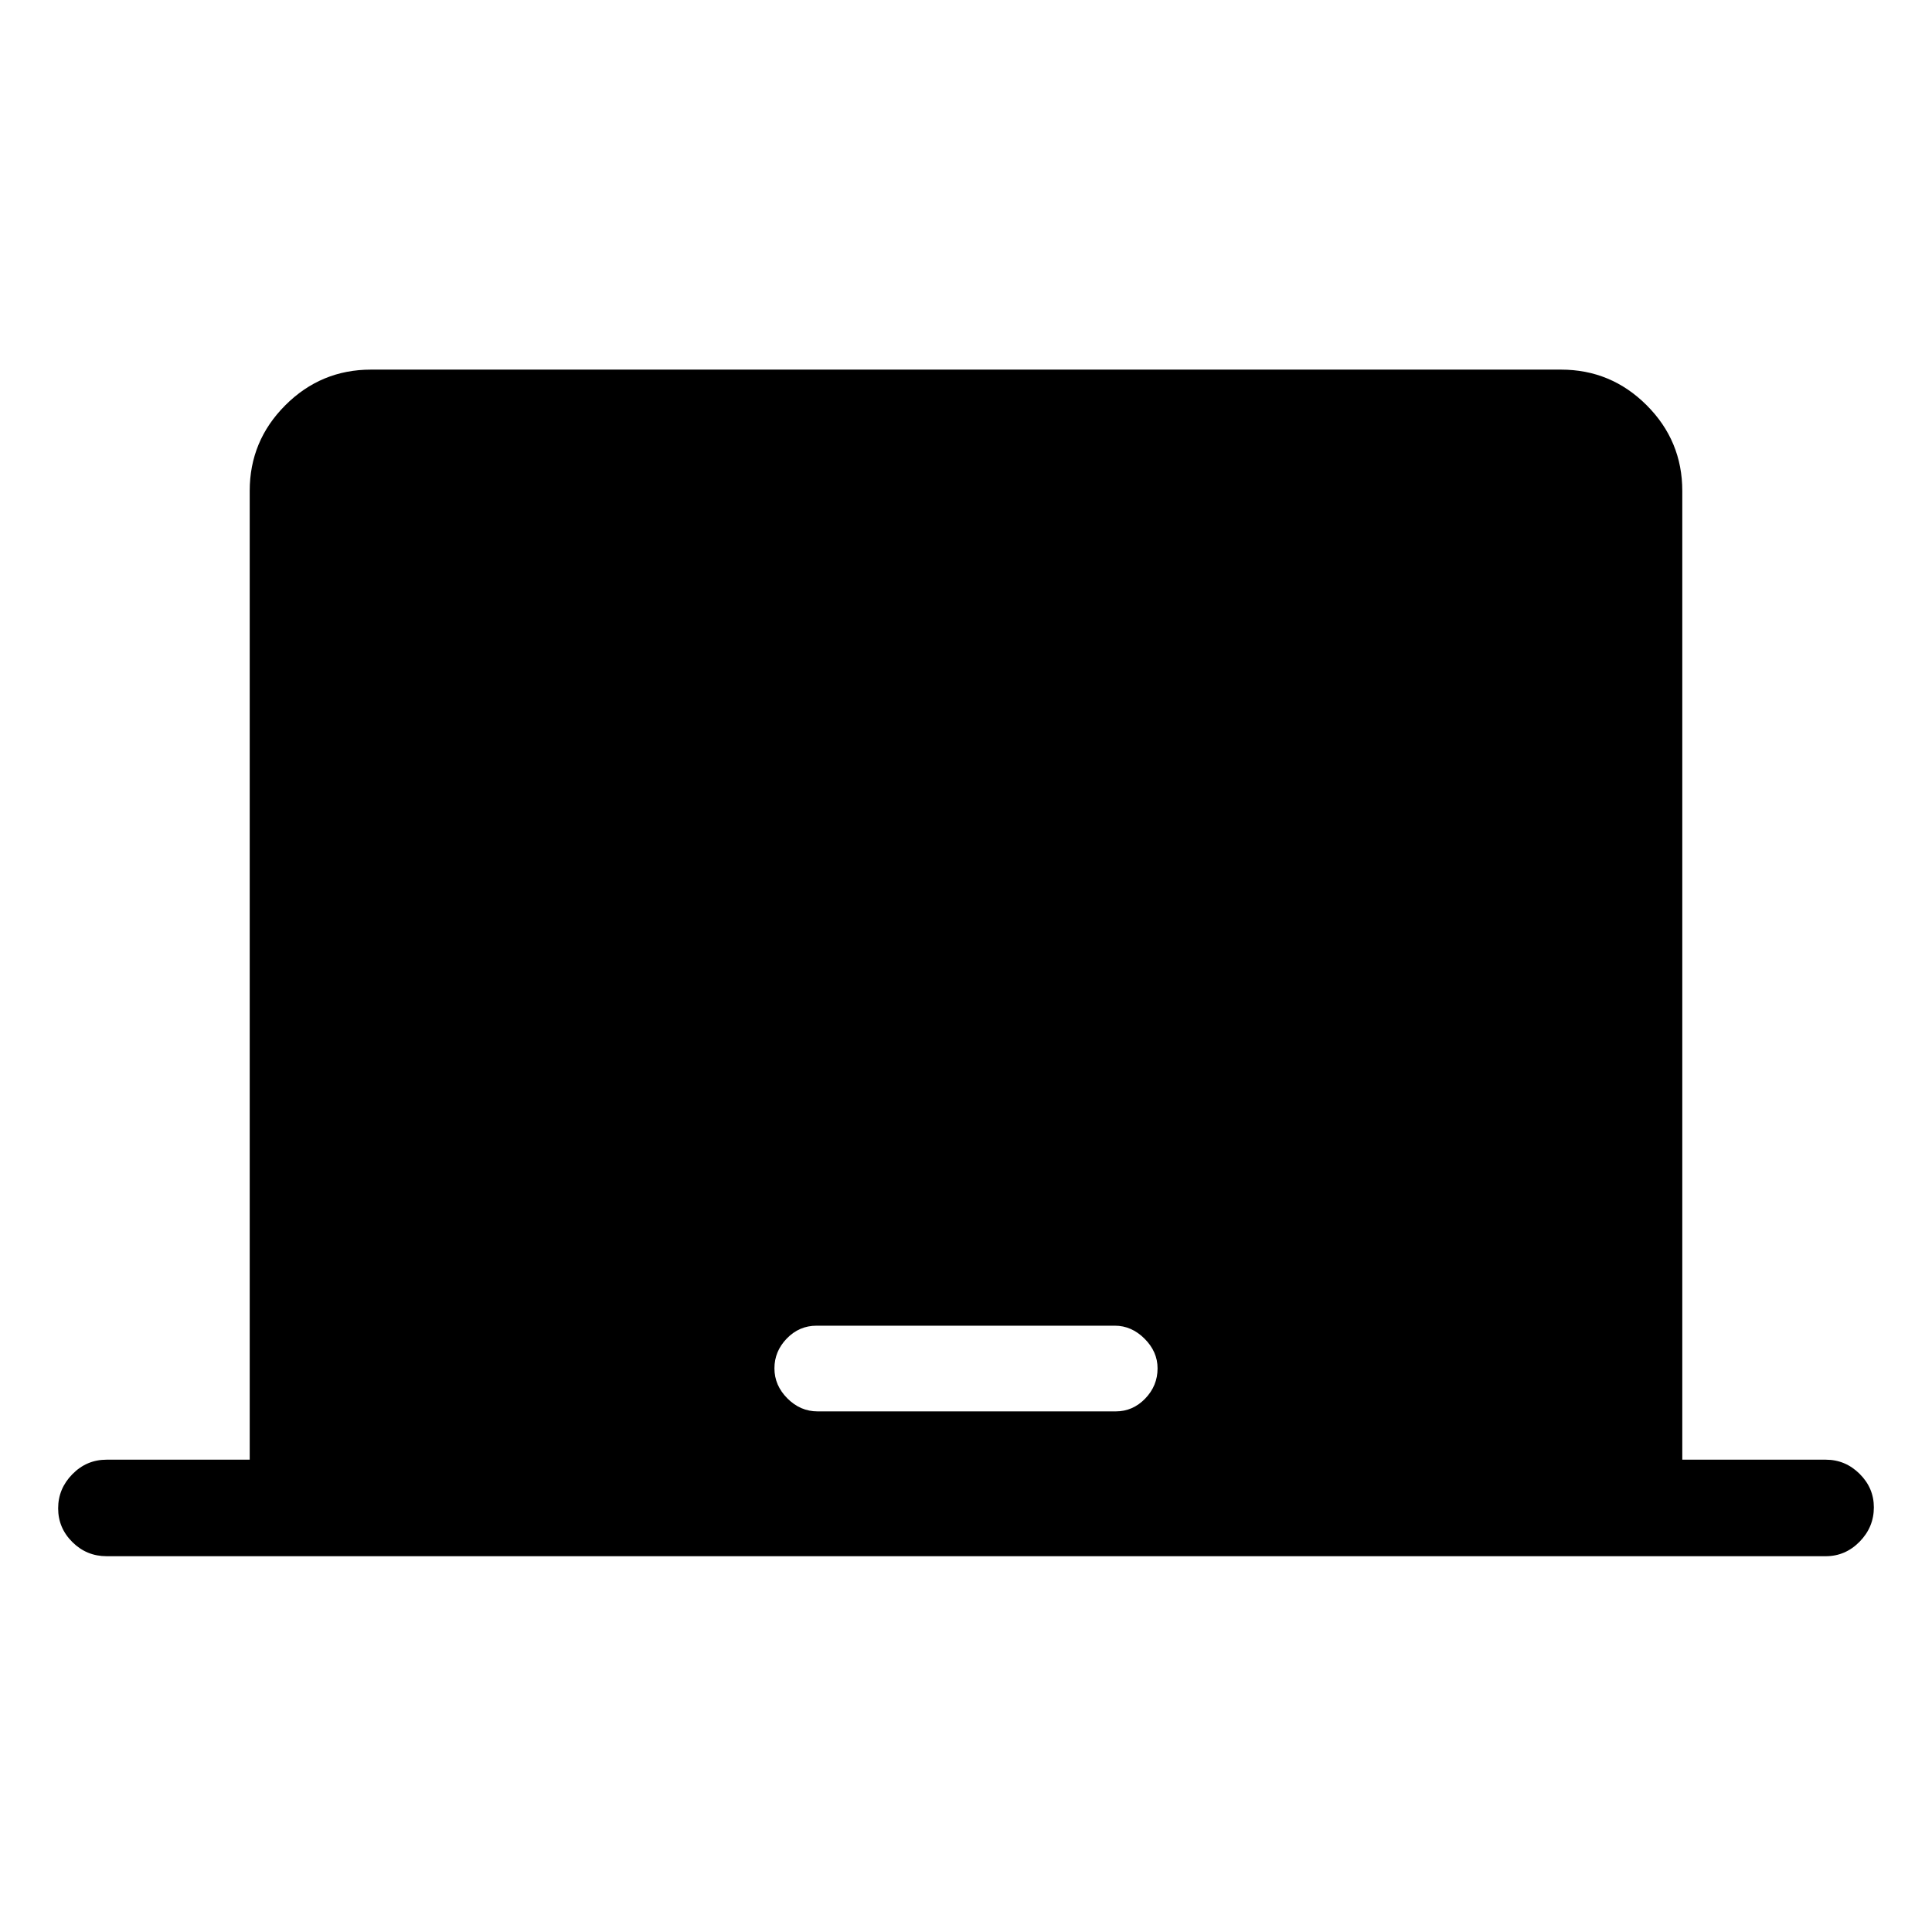 <svg xmlns="http://www.w3.org/2000/svg" height="20" viewBox="0 -960 960 960" width="20"><path d="M124.08-234.69v-481.39q0-24.86 17.7-42.56 17.71-17.7 42.57-17.7h591.3q24.86 0 42.57 17.7 17.7 17.7 17.7 42.56v481.39h71.31q9.71 0 16.8 7.03 7.08 7.02 7.08 16.65 0 9.85-7.08 17.07-7.09 7.21-16.8 7.21H52.96q-9.93 0-17-7.02-7.07-7.01-7.07-16.77 0-9.75 7.07-16.96 7.07-7.21 17-7.21h71.12Zm282.17-24h148.19q8.44 0 14.6-6.36 6.15-6.36 6.15-15.03 0-8.28-6.47-14.74-6.47-6.45-14.77-6.45H405.76q-8.64 0-14.8 6.36-6.15 6.36-6.15 14.83 0 8.48 6.43 14.93 6.43 6.46 15.01 6.46Z"/></svg>